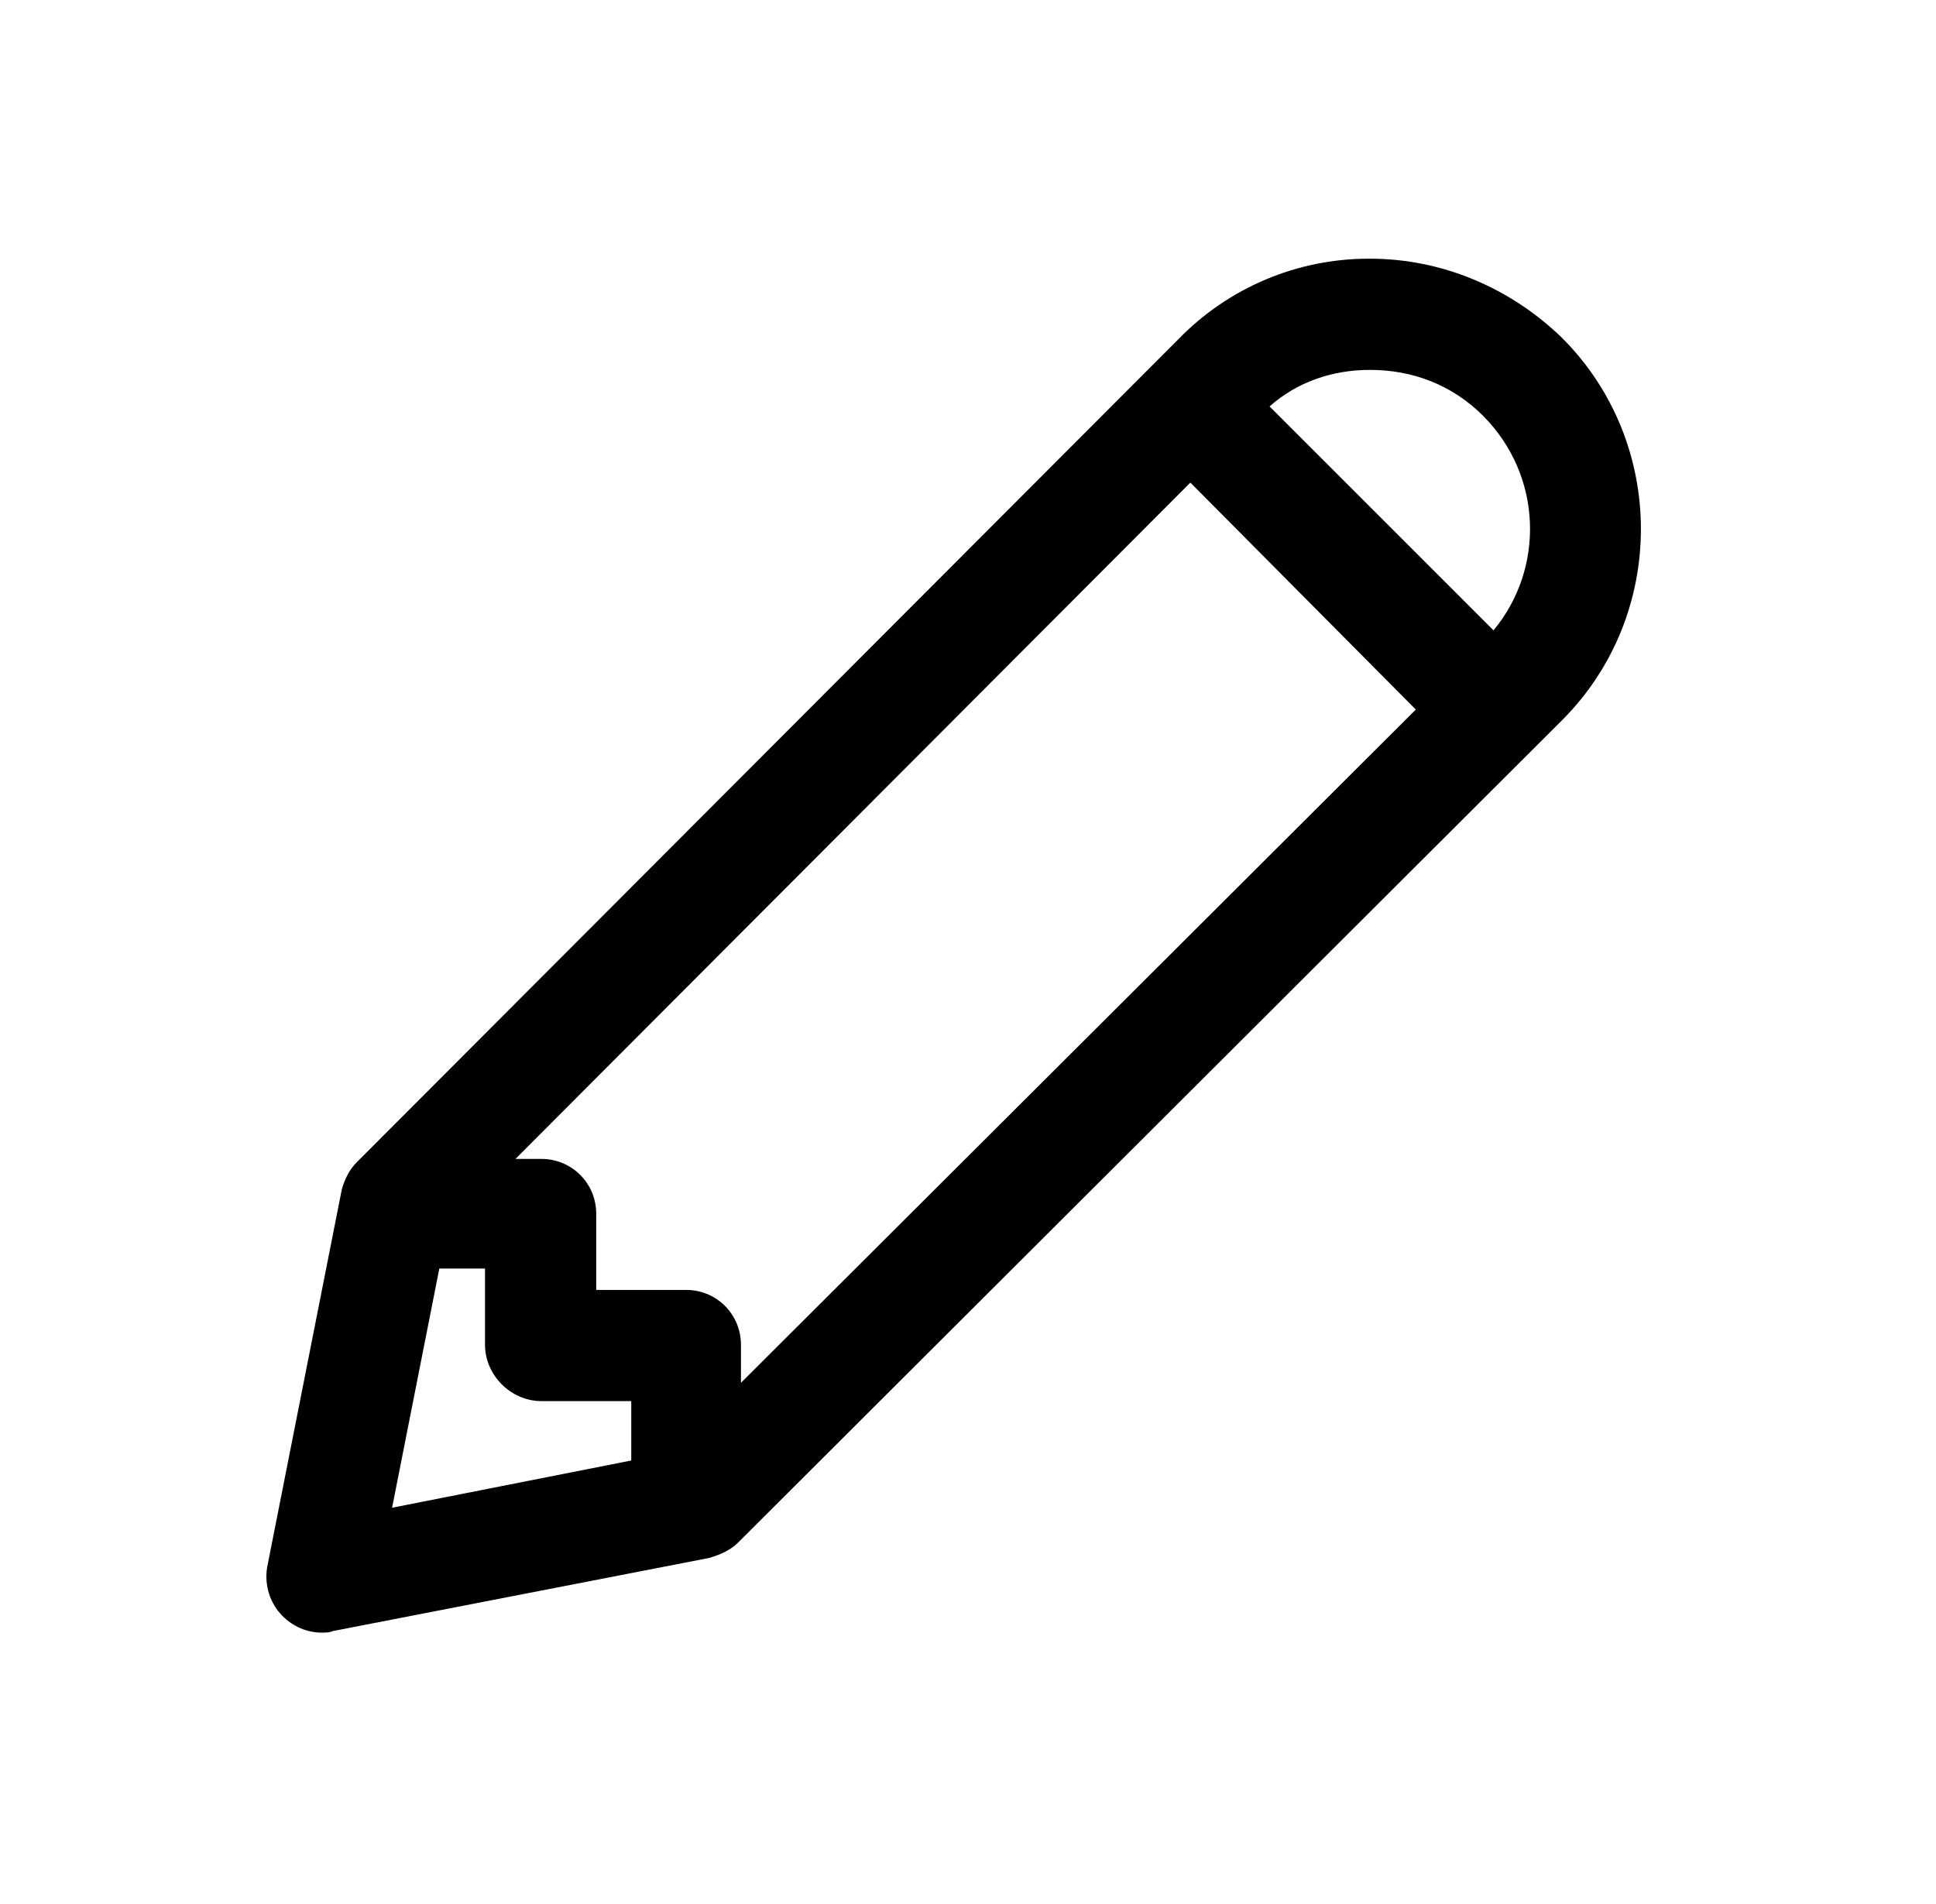 <svg width="61" height="60" viewBox="0 0 61 60" xmlns="http://www.w3.org/2000/svg">
<path d="M13.842 39.976H15.282V42.376C15.282 43.336 16.098 44.152 17.058 44.152H19.89V46.024L12.354 47.512L13.842 39.976ZM21.618 40.648H18.786V38.248C18.786 37.288 18.018 36.52 17.058 36.52H16.242L37.506 15.208L44.61 22.36L23.346 43.576V42.376C23.346 41.416 22.578 40.648 21.618 40.648ZM43.17 11.656C44.514 11.656 45.762 12.136 46.722 13.096C48.594 14.968 48.69 17.896 47.058 19.864L40.002 12.808C40.866 12.04 41.97 11.656 43.17 11.656ZM49.218 10.648C47.586 9.064 45.426 8.152 43.17 8.152C43.17 8.152 43.17 8.152 43.122 8.152C40.866 8.152 38.706 9.064 37.122 10.696L11.25 36.616C11.01 36.856 10.866 37.144 10.77 37.48L8.418 49.384C8.322 49.96 8.514 50.536 8.898 50.92C9.234 51.256 9.666 51.448 10.146 51.448C10.242 51.448 10.386 51.448 10.482 51.4L22.338 49.096C22.674 49 23.01 48.856 23.25 48.616L49.218 22.696C52.53 19.384 52.53 13.96 49.218 10.648Z"/>
</svg>
